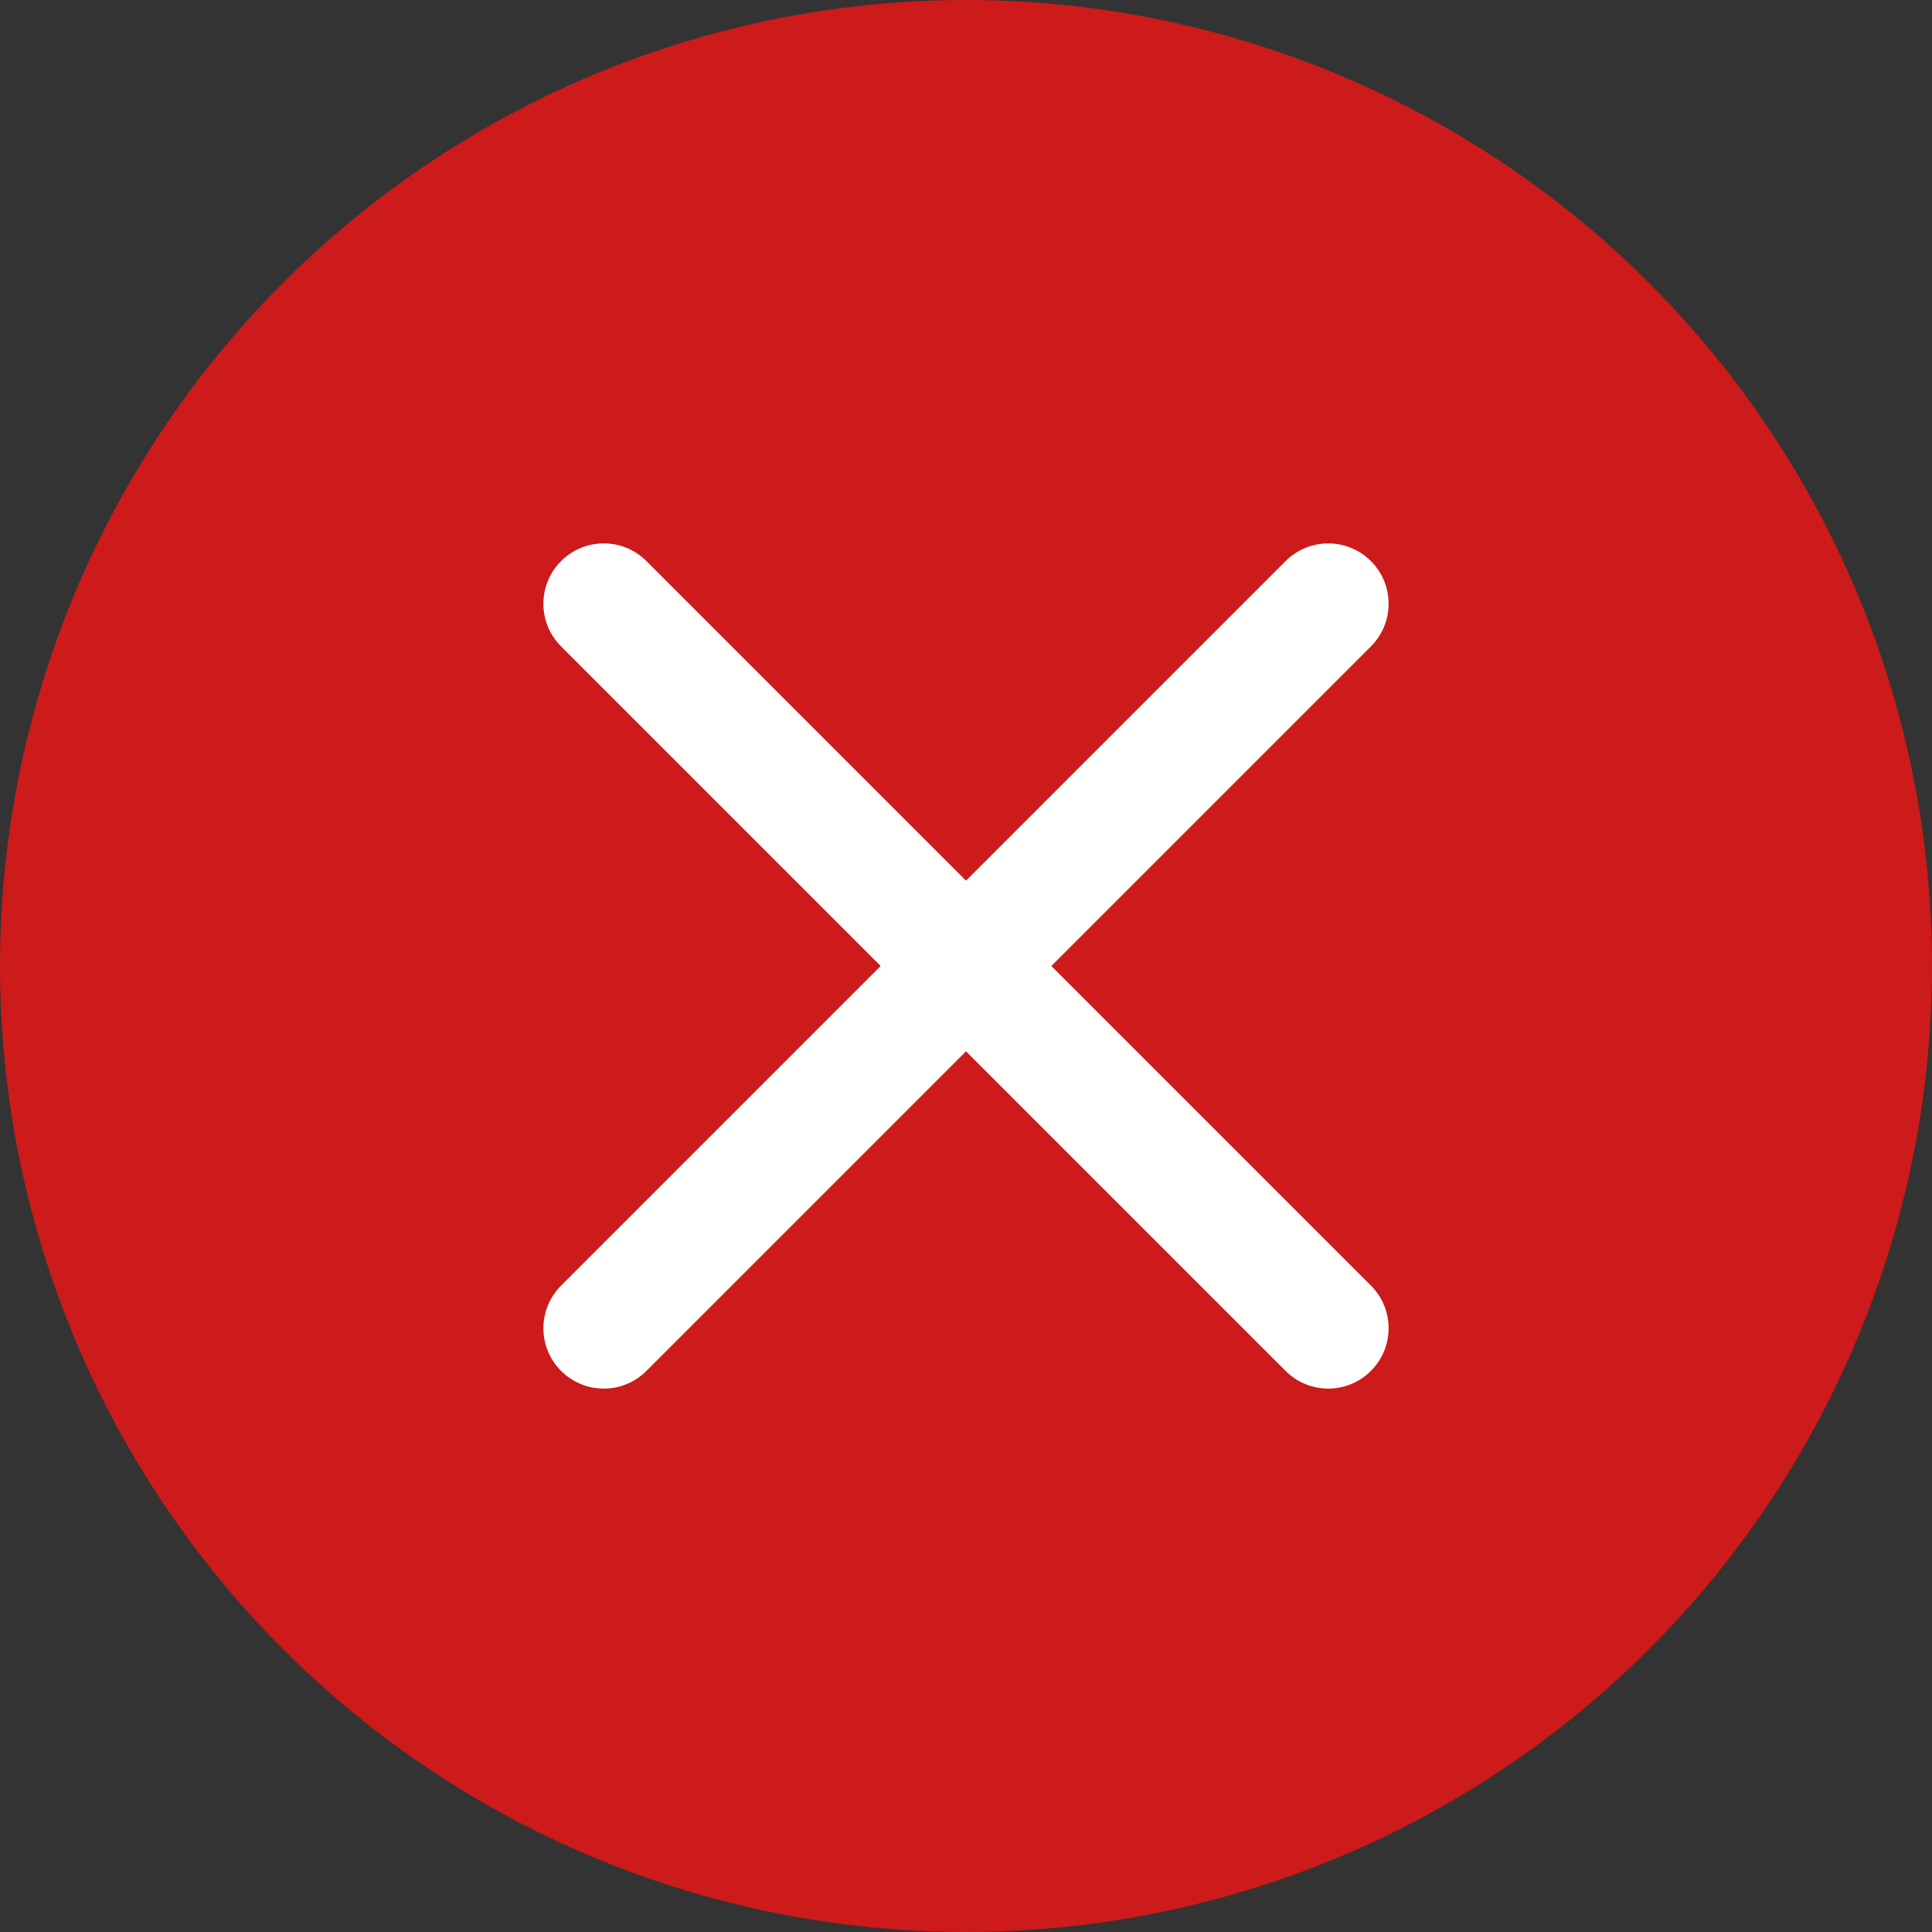 <svg width="24" height="24" viewBox="0 0 24 24" fill="none" xmlns="http://www.w3.org/2000/svg">
<rect x="0" y="0" width="24" height="24" fill="#333333" stroke="none"/>
<circle cx="12" cy="12" r="12" fill="#CD1A1A"/>
<path fill-rule="evenodd" clip-rule="evenodd" d="M6.97 6.97C7.263 6.677 7.737 6.677 8.03 6.97L17.03 15.97C17.323 16.263 17.323 16.737 17.03 17.03C16.737 17.323 16.263 17.323 15.97 17.03L6.97 8.03C6.677 7.737 6.677 7.263 6.97 6.97Z" fill="white"/>
<path fill-rule="evenodd" clip-rule="evenodd" d="M17.03 6.97C17.323 7.263 17.323 7.737 17.03 8.03L8.03 17.03C7.737 17.323 7.263 17.323 6.97 17.03C6.677 16.737 6.677 16.263 6.97 15.97L15.97 6.97C16.263 6.677 16.737 6.677 17.03 6.97Z" fill="white"/>
</svg>
